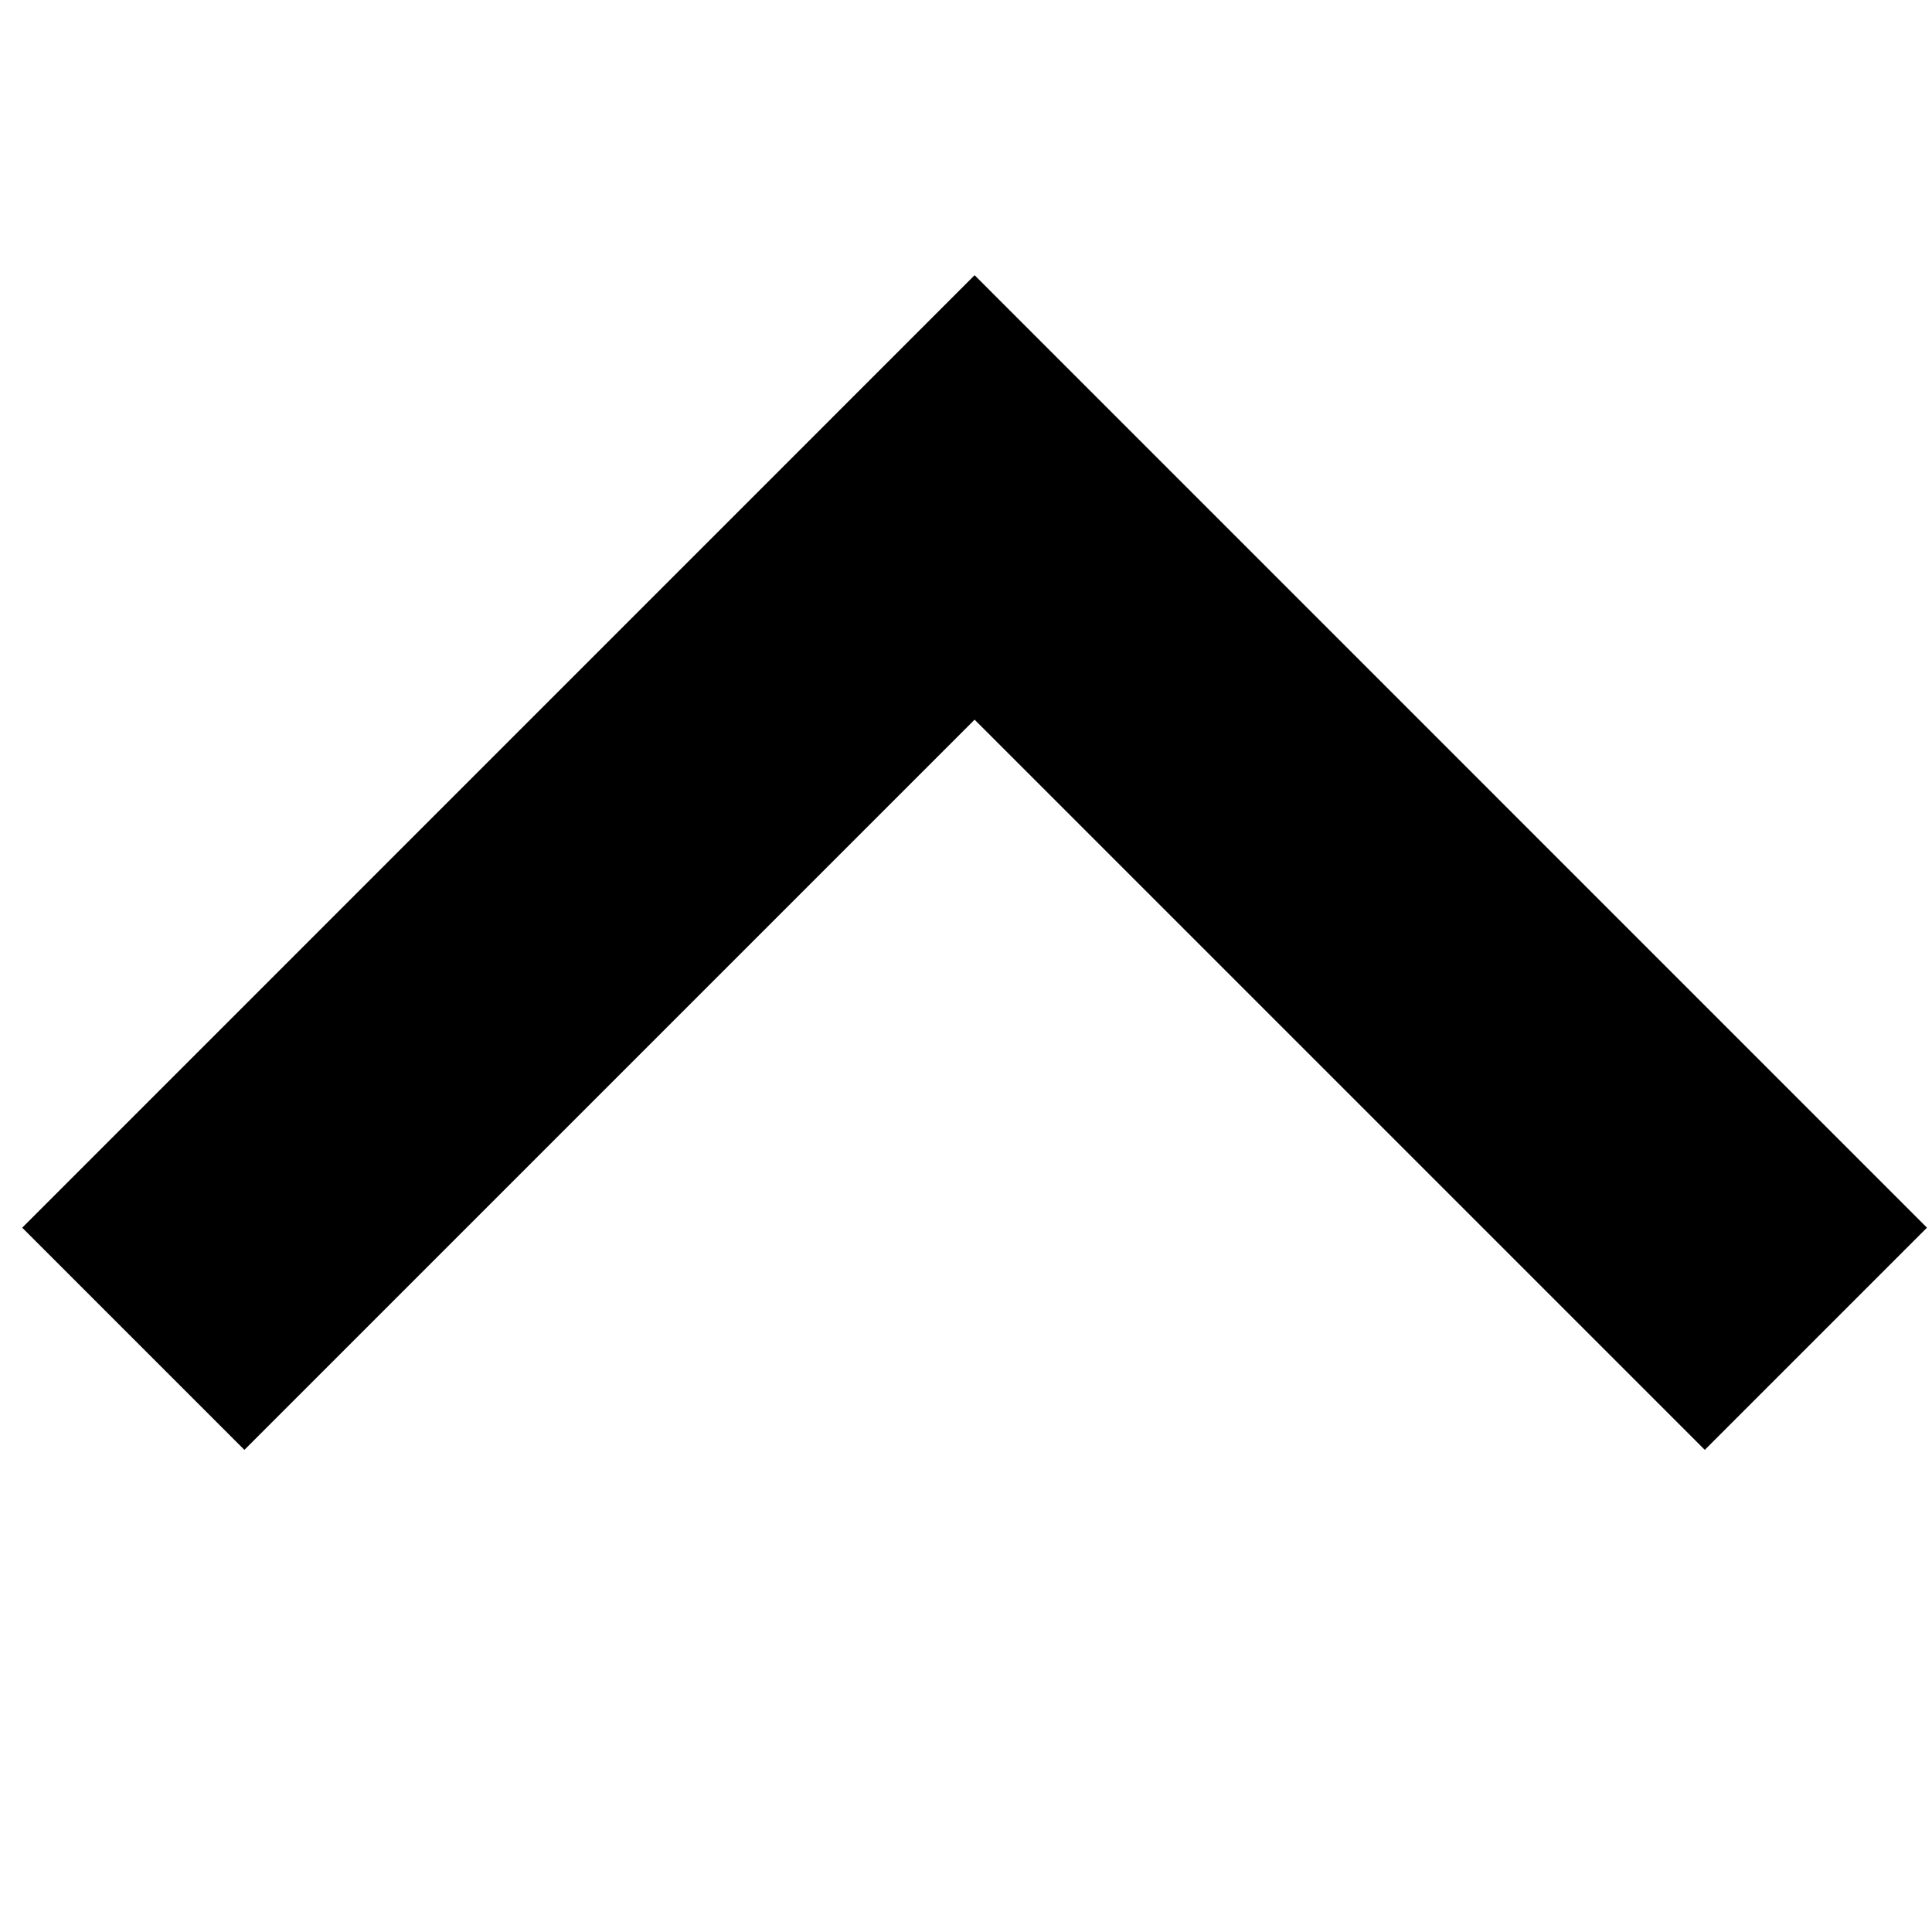 <?xml version="1.0" encoding="UTF-8" standalone="no"?>
<svg
   xmlns:dc="http://purl.org/dc/elements/1.1/"
   xmlns:cc="http://creativecommons.org/ns#"
   xmlns:rdf="http://www.w3.org/1999/02/22-rdf-syntax-ns#"
   xmlns:svg="http://www.w3.org/2000/svg"
   xmlns="http://www.w3.org/2000/svg"
   version="1.1"
   id="svg2"
   viewBox="0 0 20 20"
   height="20"
   width="20">
  <defs
     id="defs4" />
  <g
     transform="translate(0,-1032.362)"
     id="layer1">
    <path
       d="m 2.53,1047.371 -2.3,-2.3 9.859,-9.86 9.859,9.86 -2.3,2.3 -7.559,-7.559 z"
       class="cls-15"
       id="path" />
  </g>
</svg>
